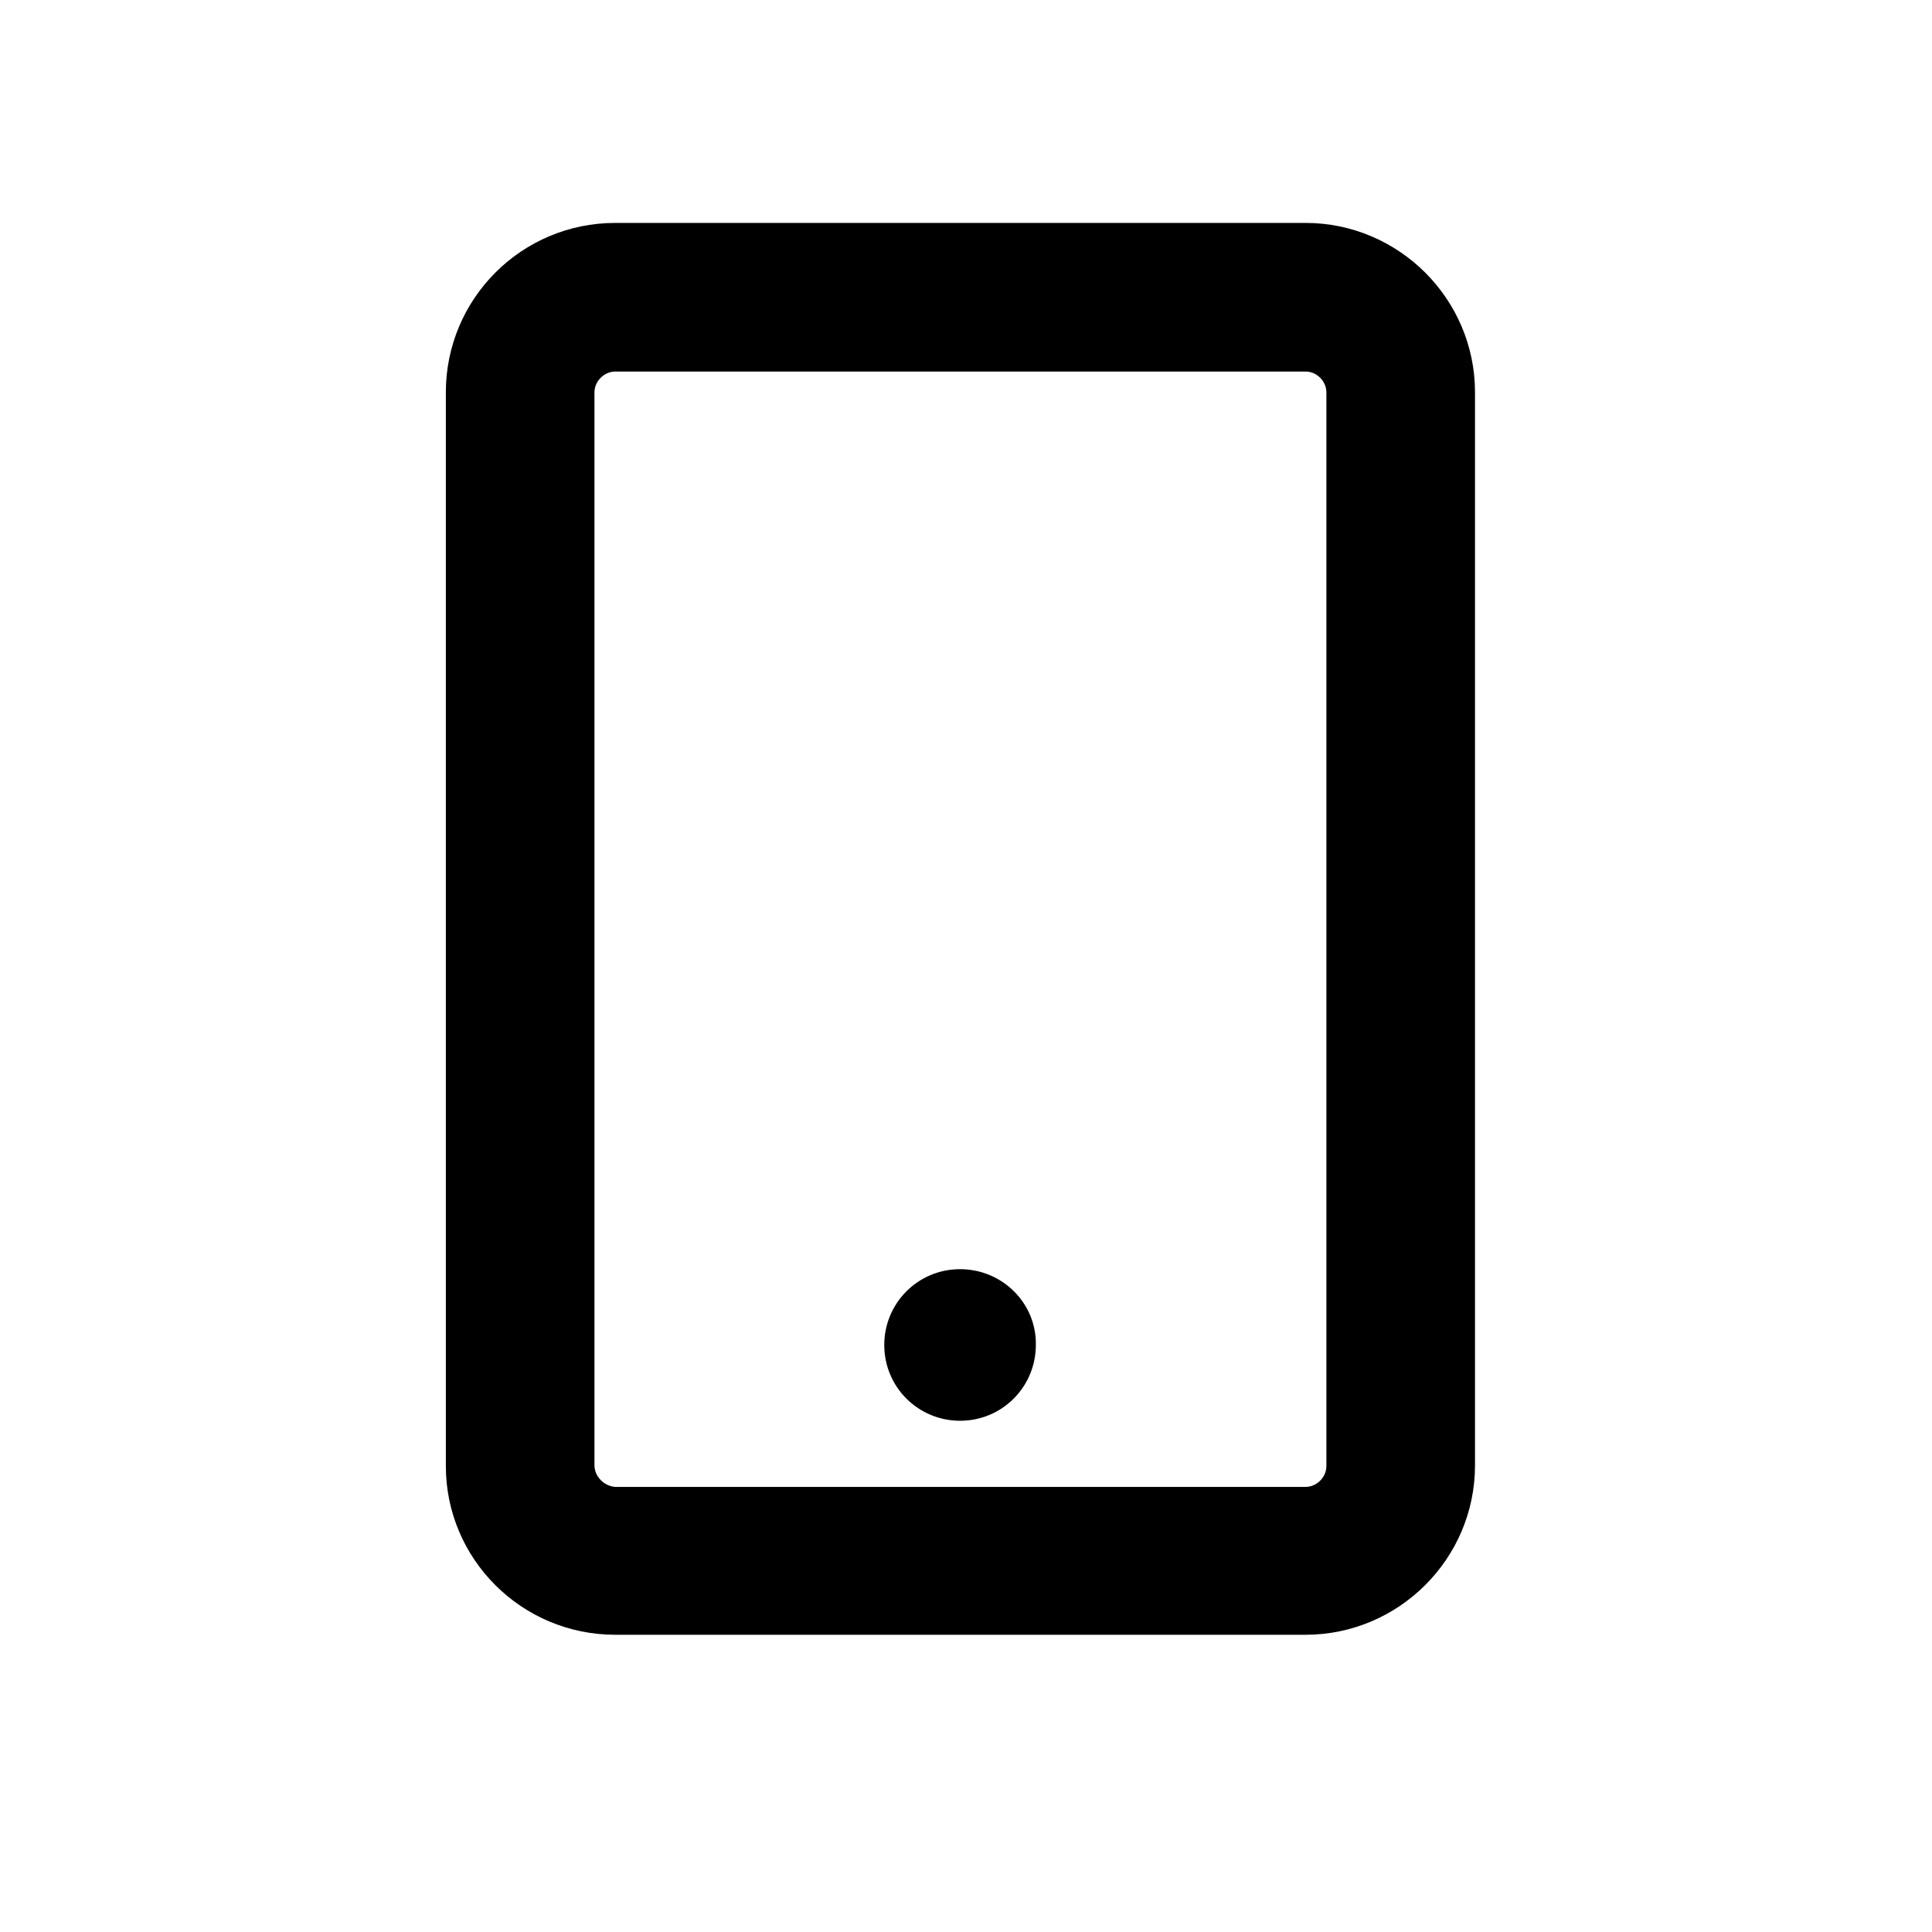 <svg width="26" height="26" viewBox="0 0 26 26" fill="none" xmlns="http://www.w3.org/2000/svg">
<path d="M17.57 5C17.72 5 17.85 5.13 17.85 5.28V19.73C17.85 19.88 17.72 20.01 17.57 20.01H8.28C8.13 20 8 19.87 8 19.72V5.28C8 5.13 8.13 5 8.28 5H17.57ZM17.57 3H8.28C7.02 3 6 4.02 6 5.28V19.73C6 20.98 7.02 22 8.28 22H17.57C18.82 22 19.85 20.98 19.85 19.72V5.28C19.85 4.02 18.82 3 17.57 3Z" fill="black"/>
<path d="M12.92 17.08C12.35 17.08 11.9 17.54 11.9 18.1C11.9 18.67 12.36 19.12 12.92 19.12C13.49 19.12 13.94 18.66 13.94 18.1C13.95 17.54 13.49 17.08 12.92 17.08Z" fill="black"/>
</svg>
